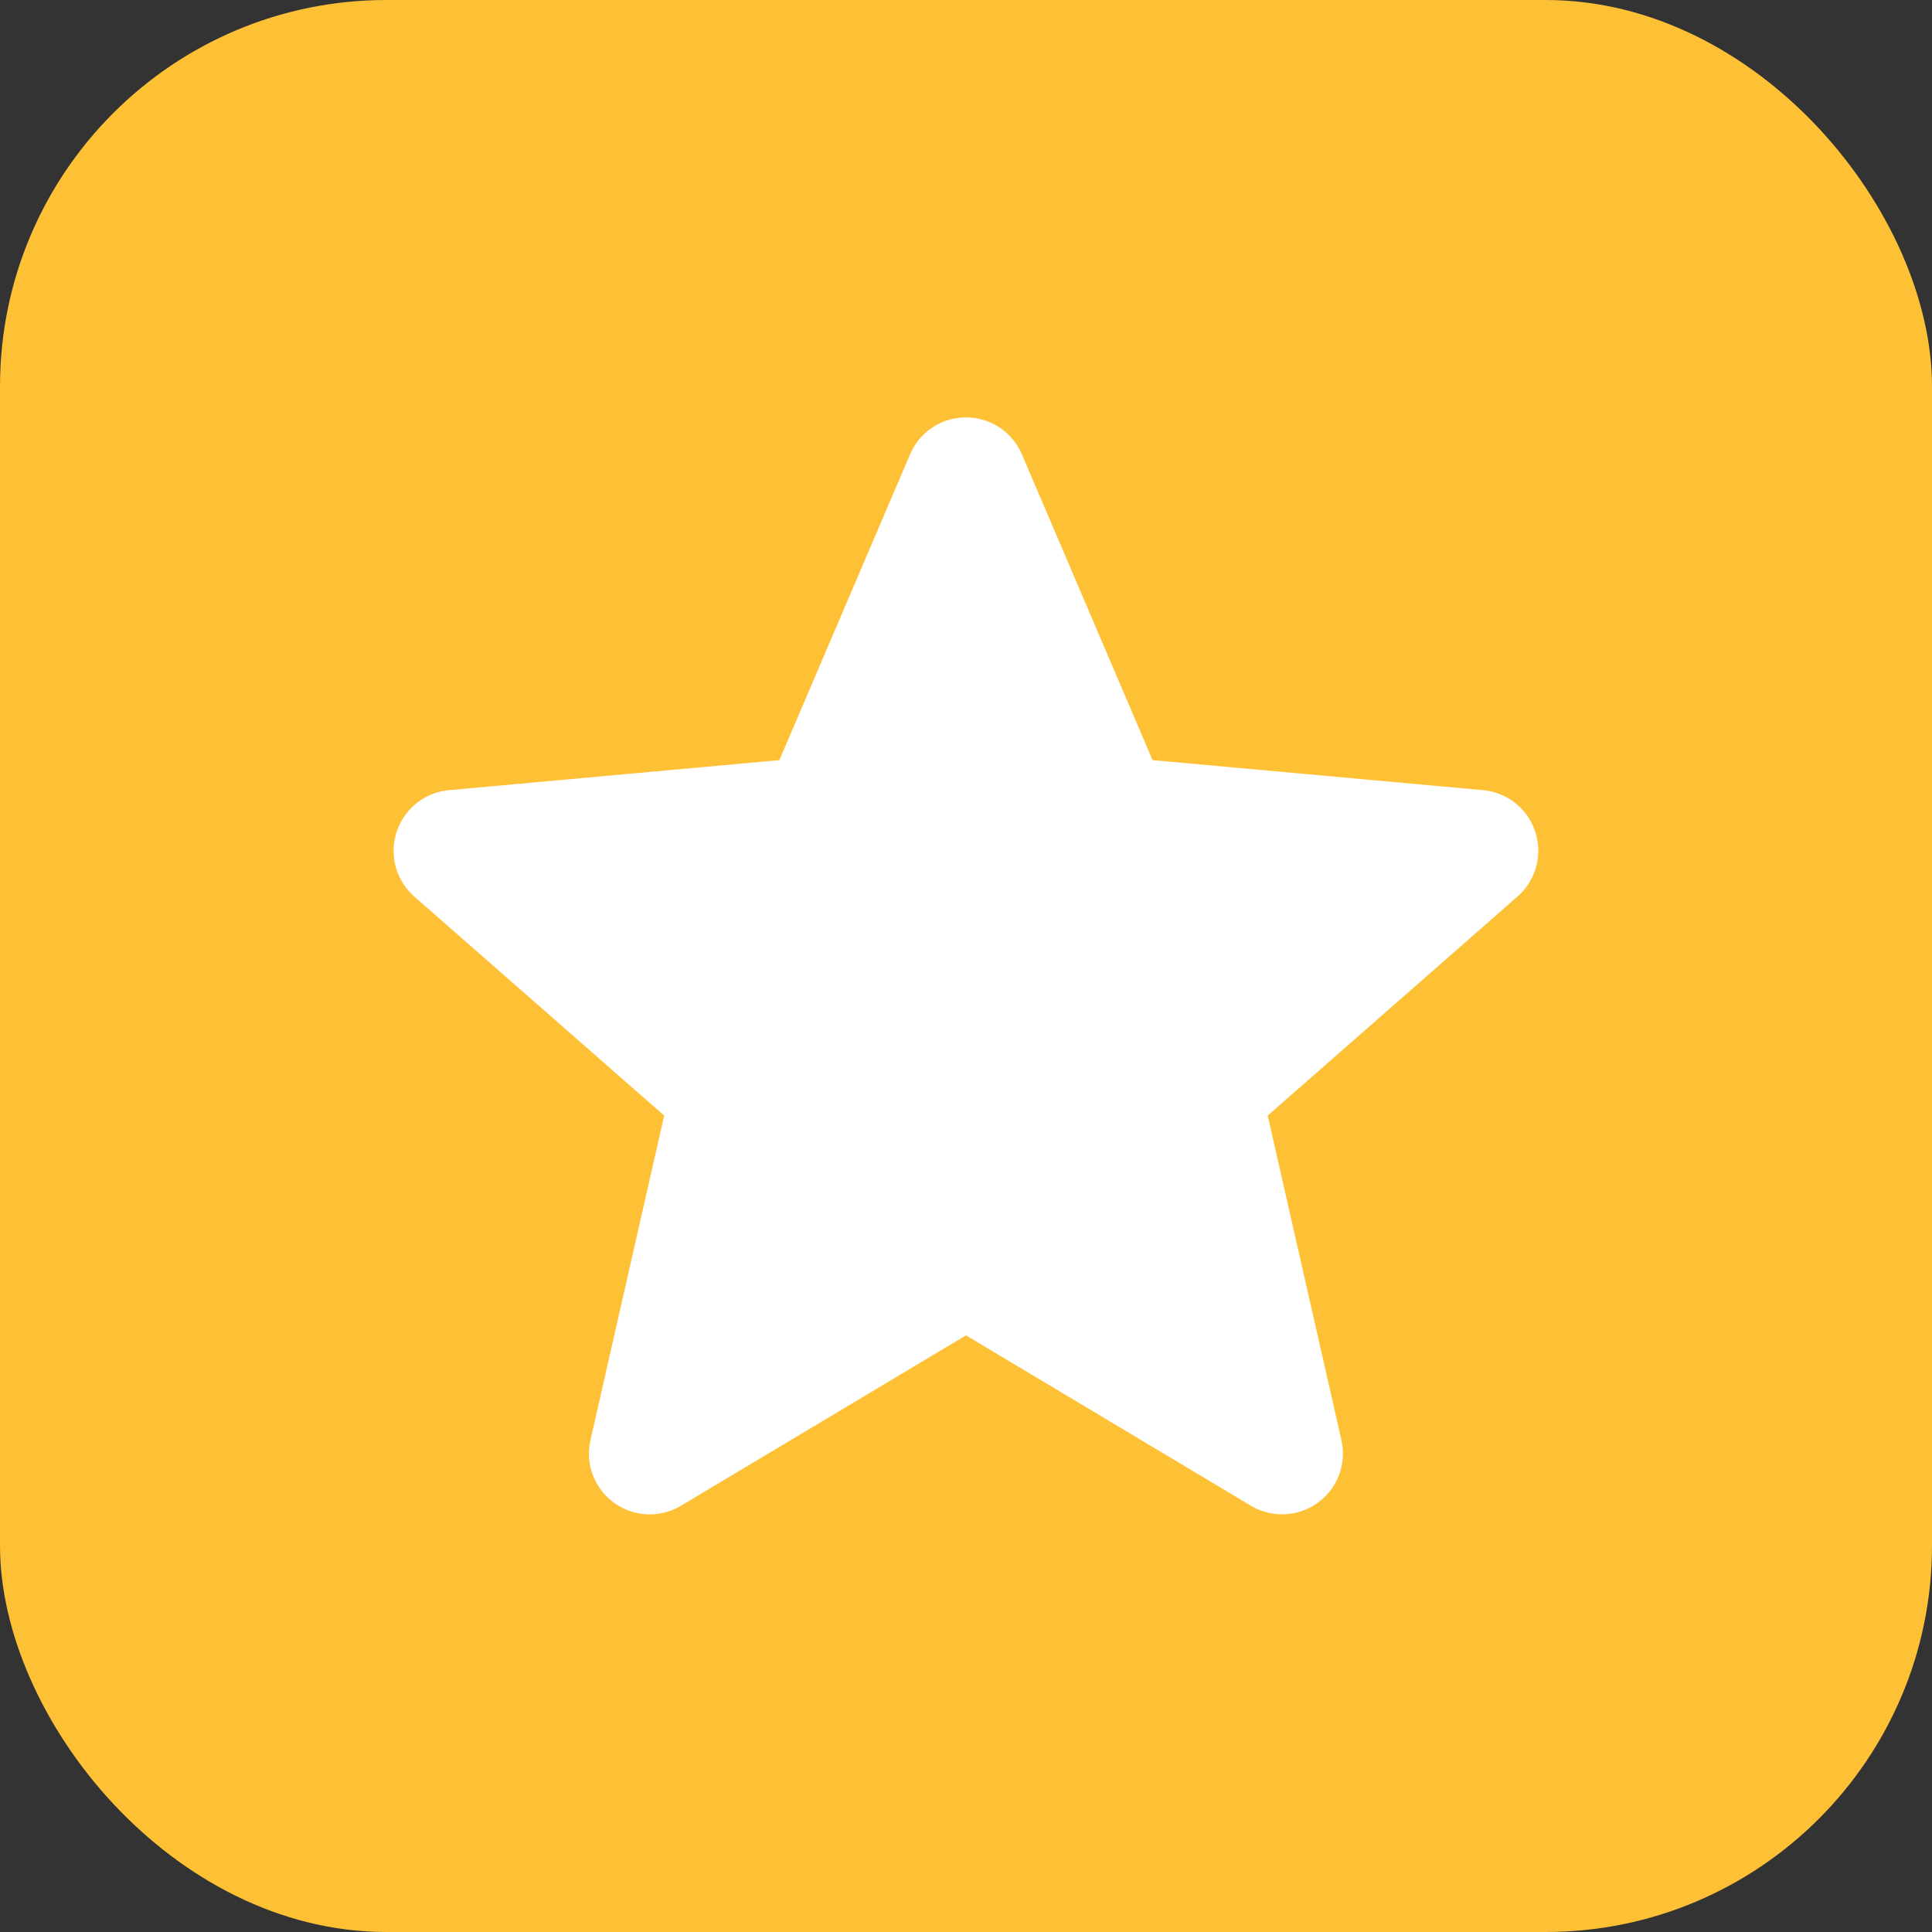 <svg xmlns="http://www.w3.org/2000/svg" width="120" height="120" viewBox="0 0 120 120">
  <rect x="0" y="0" width="120" height="120" fill="#333333" stroke="none"/>
  <g id="Group_43662" data-name="Group 43662" transform="translate(-687 -1636)">
    <rect id="Rectangle_13778" data-name="Rectangle 13778" width="120" height="120" rx="24" transform="translate(687 1636)" fill="#fec136"/>
    <path id="Path_85451" data-name="Path 85451" d="M198.915,159.074a3.776,3.776,0,0,0-3.248-2.6l-20.526-1.866-8.114-18.988a3.776,3.776,0,0,0-6.95,0l-8.114,18.988-20.526,1.866a3.784,3.784,0,0,0-2.146,6.612l15.517,13.6-4.577,20.147a3.775,3.775,0,0,0,5.622,4.083l17.7-10.58,17.694,10.58a3.778,3.778,0,0,0,5.622-4.083l-4.577-20.147,15.517-13.607A3.774,3.774,0,0,0,198.915,159.074Zm0,0" transform="translate(583.447 1528.605)" fill="#fff"/>
  </g>
</svg>
